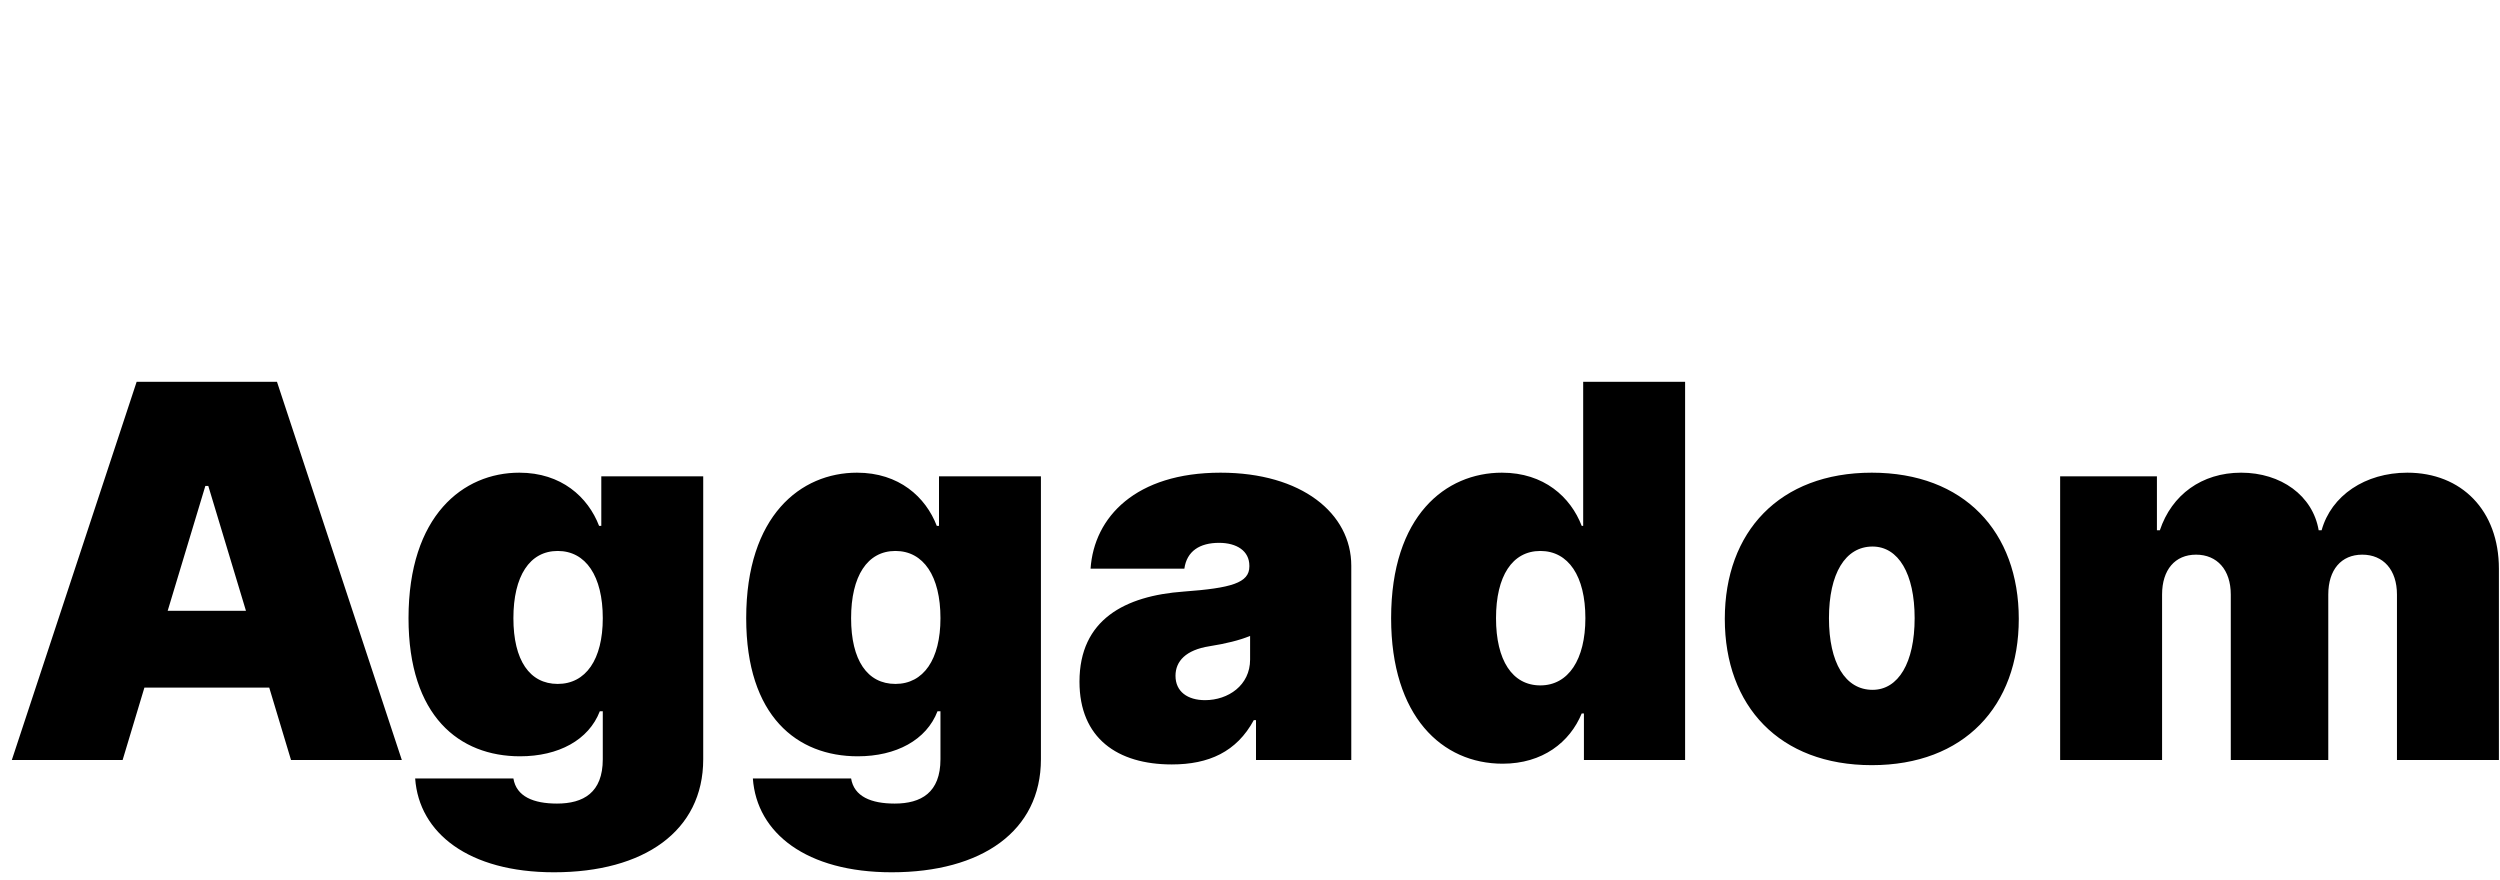<svg width="125" height="44" viewBox="0 0 125 44" fill="none" xmlns="http://www.w3.org/2000/svg">
<path d="M6.131 38L7.22 34.381H13.462L14.551 38H20.091L13.849 19.091H6.832L0.591 38H6.131ZM8.384 30.54L10.267 24.298H10.415L12.298 30.54H8.384ZM27.701 43.614C32.188 43.614 35.161 41.564 35.161 37.963V23.818H30.065V26.293H29.954C29.4 24.852 28.07 23.634 25.965 23.634C23.159 23.634 20.426 25.776 20.426 30.909C20.426 35.821 22.974 37.815 26.002 37.815C27.923 37.815 29.437 37.003 29.991 35.562H30.139V37.963C30.139 39.634 29.169 40.179 27.849 40.179C26.676 40.179 25.818 39.828 25.67 38.923H20.758C20.952 41.656 23.436 43.614 27.701 43.614ZM27.886 34.196C26.482 34.196 25.67 33.014 25.67 30.909C25.67 28.804 26.482 27.548 27.886 27.548C29.289 27.548 30.139 28.804 30.139 30.909C30.139 32.977 29.289 34.196 27.886 34.196ZM44.586 43.614C49.073 43.614 52.046 41.564 52.046 37.963V23.818H46.95V26.293H46.839C46.285 24.852 44.955 23.634 42.85 23.634C40.043 23.634 37.31 25.776 37.31 30.909C37.31 35.821 39.859 37.815 42.887 37.815C44.807 37.815 46.322 37.003 46.876 35.562H47.023V37.963C47.023 39.634 46.054 40.179 44.734 40.179C43.561 40.179 42.702 39.828 42.555 38.923H37.643C37.837 41.656 40.32 43.614 44.586 43.614ZM44.771 34.196C43.367 34.196 42.555 33.014 42.555 30.909C42.555 28.804 43.367 27.548 44.771 27.548C46.174 27.548 47.023 28.804 47.023 30.909C47.023 32.977 46.174 34.196 44.771 34.196ZM58.59 38.222C60.437 38.222 61.831 37.594 62.69 36.006H62.8V38H67.564V28.287C67.564 25.665 65.081 23.634 61.028 23.634C56.79 23.634 54.703 25.849 54.528 28.435H59.218C59.338 27.558 59.984 27.142 60.954 27.142C61.84 27.142 62.468 27.548 62.468 28.287V28.324C62.468 29.146 61.563 29.404 59.181 29.579C56.254 29.792 53.974 30.974 53.974 34.085C53.974 36.91 55.876 38.222 58.59 38.222ZM60.252 35.008C59.384 35.008 58.775 34.584 58.775 33.79C58.775 33.06 59.292 32.497 60.474 32.312C61.286 32.183 61.969 32.017 62.505 31.796V32.977C62.505 34.27 61.406 35.008 60.252 35.008ZM75.133 38.185C77.127 38.185 78.494 37.114 79.085 35.673H79.196V38H84.255V19.091H79.159V26.293H79.085C78.531 24.852 77.201 23.634 75.096 23.634C72.289 23.634 69.556 25.776 69.556 30.909C69.556 35.821 72.105 38.185 75.133 38.185ZM77.017 34.27C75.613 34.27 74.801 33.014 74.801 30.909C74.801 28.804 75.613 27.548 77.017 27.548C78.42 27.548 79.269 28.804 79.269 30.909C79.269 32.977 78.42 34.27 77.017 34.27ZM93.59 38.258C98.206 38.258 100.939 35.304 100.939 30.946C100.939 26.588 98.206 23.634 93.59 23.634C88.973 23.634 86.24 26.588 86.24 30.946C86.24 35.304 88.973 38.258 93.59 38.258ZM93.627 34.492C92.26 34.492 91.448 33.134 91.448 30.909C91.448 28.684 92.26 27.327 93.627 27.327C94.919 27.327 95.732 28.684 95.732 30.909C95.732 33.134 94.919 34.492 93.627 34.492ZM103.007 38H108.104V29.727C108.104 28.49 108.75 27.733 109.803 27.733C110.855 27.733 111.539 28.49 111.539 29.727V38H116.414V29.727C116.414 28.49 117.06 27.733 118.113 27.733C119.165 27.733 119.848 28.49 119.848 29.727V38H124.945V28.435C124.945 25.526 123.08 23.634 120.365 23.634C118.26 23.634 116.561 24.778 116.081 26.514H115.934C115.638 24.778 114.05 23.634 112.056 23.634C110.089 23.634 108.584 24.741 107.993 26.514H107.846V23.818H103.007V38Z" fill="black"/>
</svg>
